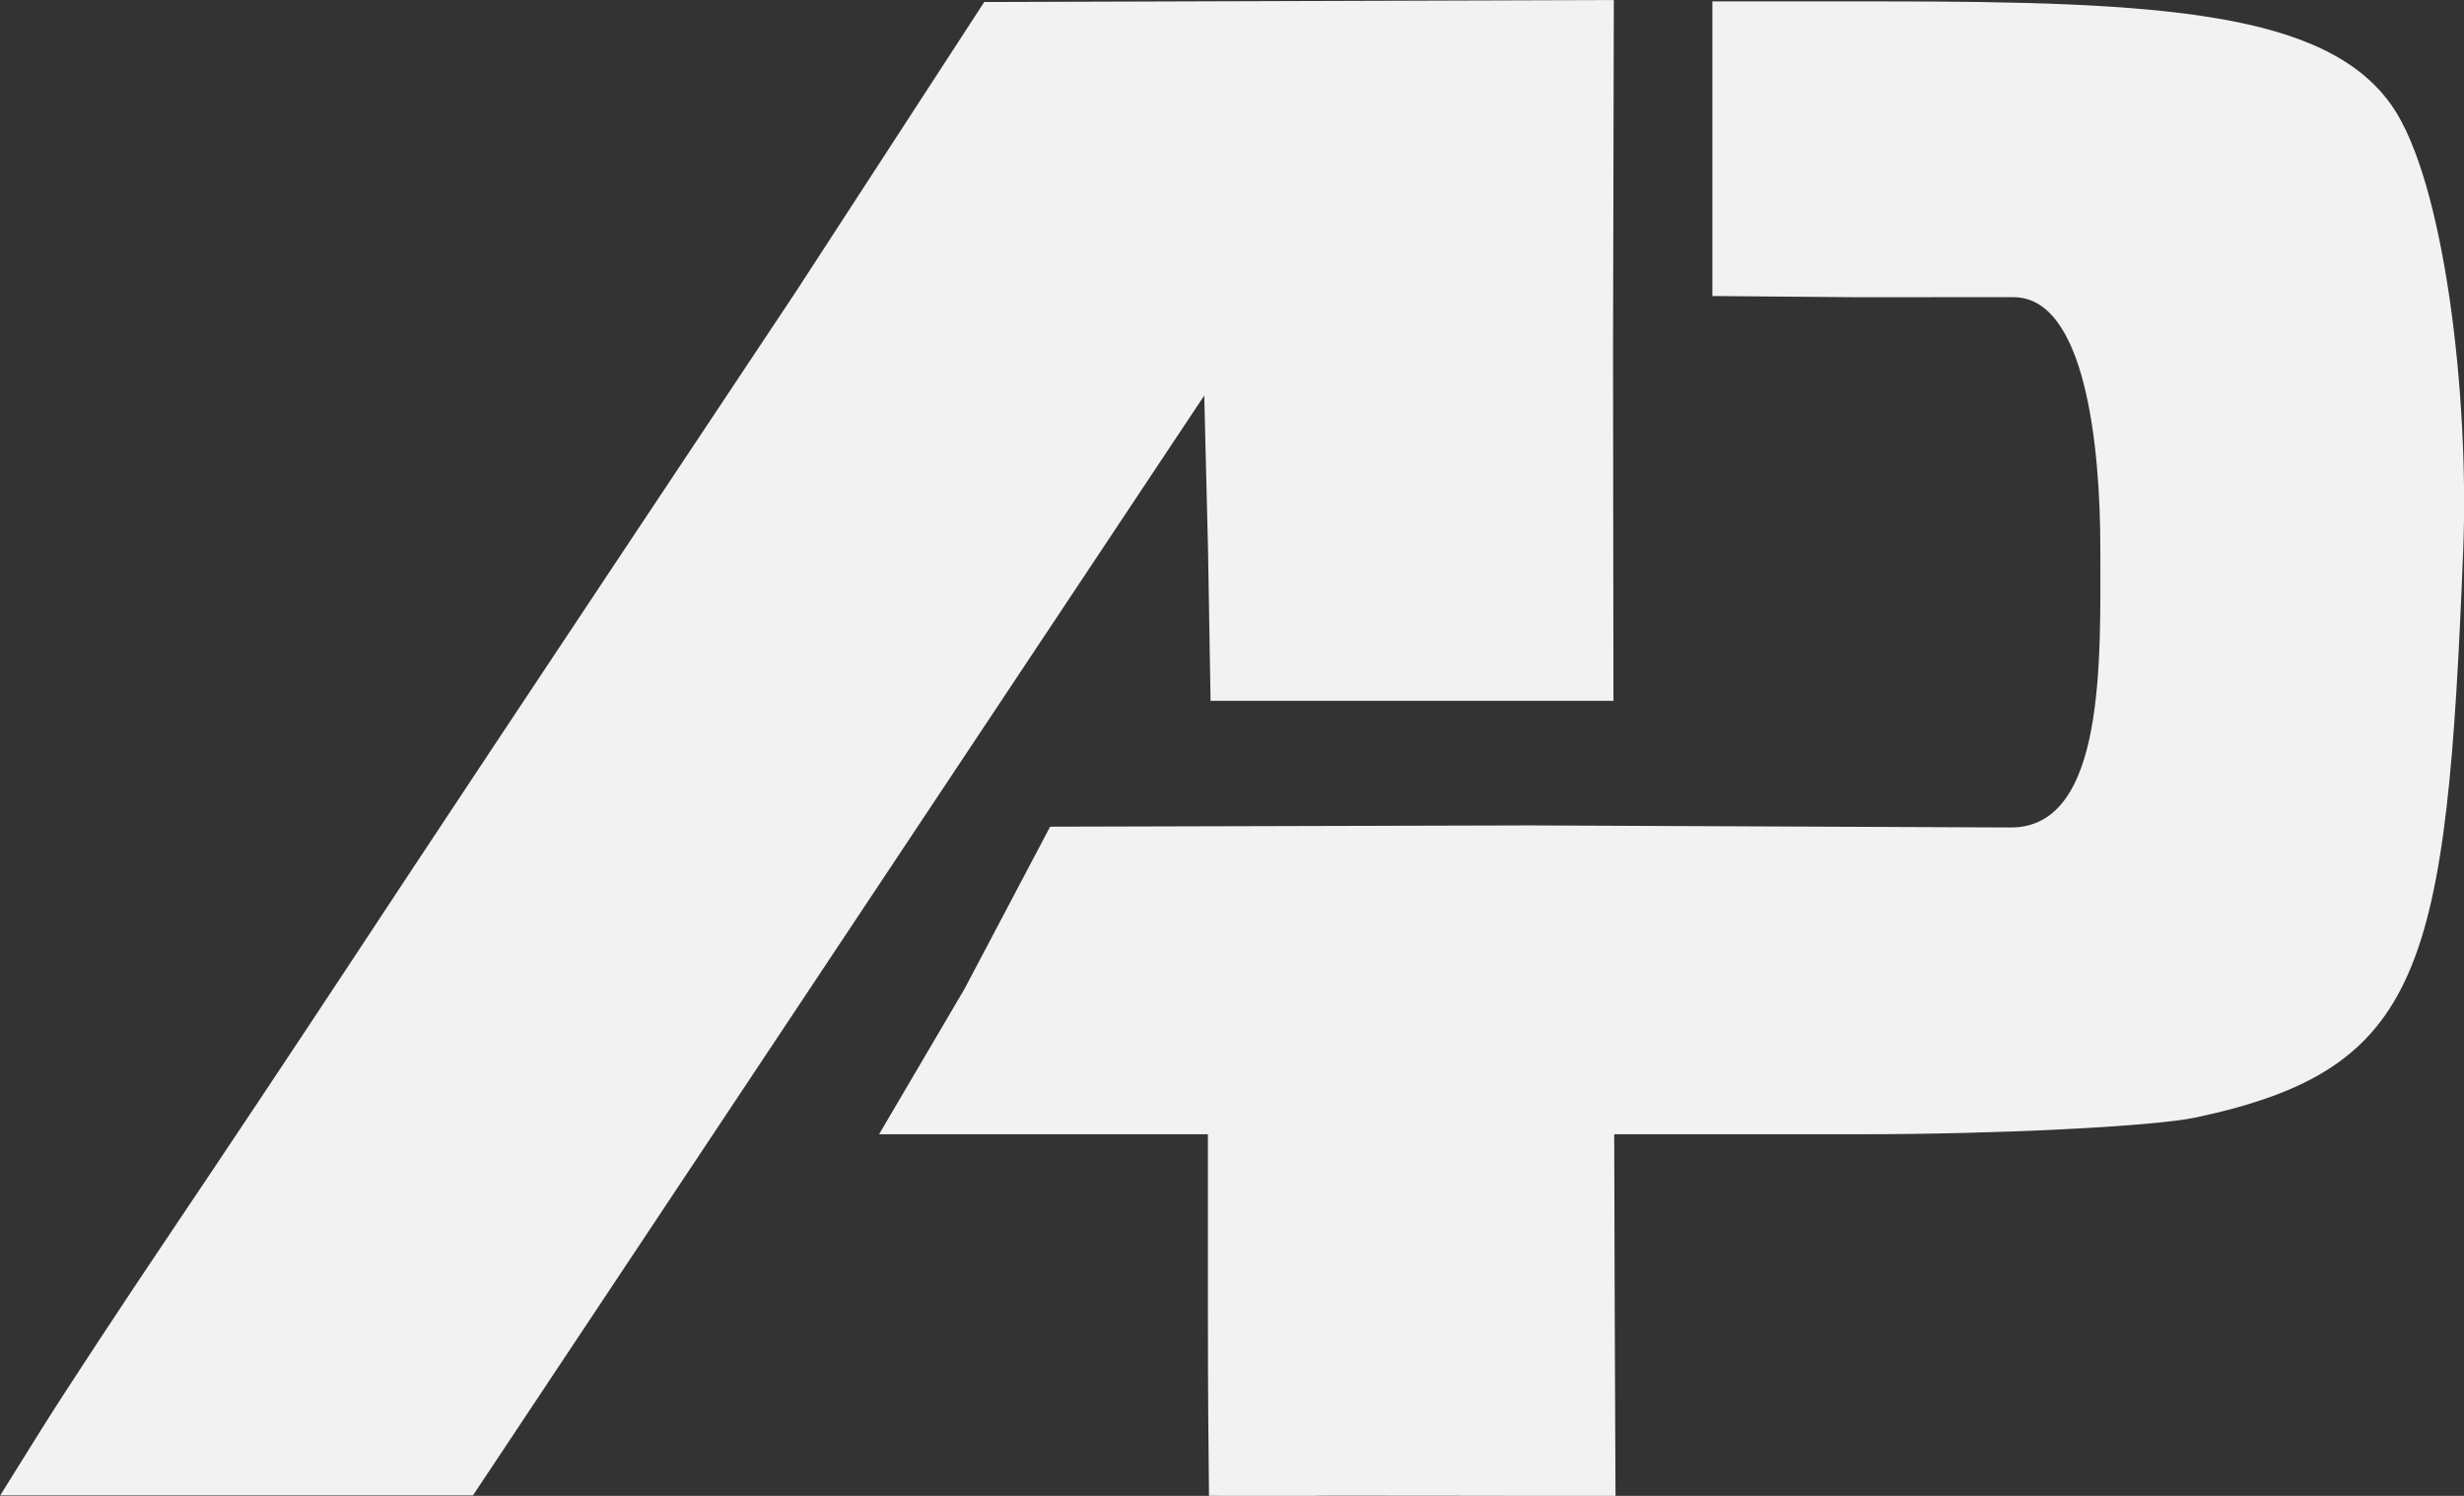 <?xml version="1.0" encoding="UTF-8" standalone="no"?>
<svg
   xmlns:dc="http://purl.org/dc/elements/1.1/"
   xmlns:cc="http://creativecommons.org/ns#"
   xmlns:rdf="http://www.w3.org/1999/02/22-rdf-syntax-ns#"
   xmlns:svg="http://www.w3.org/2000/svg"
   xmlns="http://www.w3.org/2000/svg"
   xmlns:sodipodi="http://sodipodi.sourceforge.net/DTD/sodipodi-0.dtd"
   xmlns:inkscape="http://www.inkscape.org/namespaces/inkscape"
   sodipodi:docname="icon-extra-gray.svg"
   width="24.954mm"
   height="15.151mm"
   viewBox="0 0 24.954 15.151"
   version="1.1"
   id="svg3617"
   inkscape:export-filename="/home/aboozar/white.png"
   inkscape:export-xdpi="313.388"
   inkscape:export-ydpi="313.388"
   inkscape:version="1.0 (4035a4fb49, 2020-05-01)">
  <rect x="0" y="0" width="24.954" height="15.151" fill="#333333" stroke="none"/>
  <defs
     id="defs3611" />
  <sodipodi:namedview
     id="base"
     pagecolor="#ffffff"
     bordercolor="#666666"
     borderopacity="1.0"
     inkscape:pageopacity="0.0"
     inkscape:pageshadow="2"
     inkscape:zoom="5.6"
     inkscape:cx="81.100246"
     inkscape:cy="24.951454"
     inkscape:document-units="mm"
     inkscape:current-layer="layer1"
     inkscape:document-rotation="0"
     showgrid="false"
     inkscape:window-width="2048"
     inkscape:window-height="1090"
     inkscape:window-x="0"
     inkscape:window-y="25"
     inkscape:window-maximized="1">
    <inkscape:grid
       type="xygrid"
       id="grid4208"
       originx="-86.084"
       originy="0.012" />
  </sodipodi:namedview>
  <g
     inkscape:label="Layer 1"
     inkscape:groupmode="layer"
     id="layer1"
     transform="translate(-129.558,-203.33)">
    <path
       sodipodi:nodetypes="sssscccccccccccccs"
       style="fill:#f2f2f2;fill-opacity:1;stroke-width:0.159"
       d="m 129.982,217.799 c 0.233,-0.373 0.826,-1.274 1.317,-2.003 0.491,-0.729 1.287,-1.924 1.769,-2.656 0.94,-1.426 1.557,-2.357 4.544,-6.846 l 1.914,-2.944 3.188,-0.01 3.188,-0.01 -0.008,3.549 0.004,3.549 h -2.022 -2.058 l -0.026,-1.546 -0.038,-1.546 -3.703,5.57 -3.703,5.57 h -2.394 -2.394 z"
       id="path3563"
       inkscape:connector-curvature="0"
       inkscape:export-xdpi="313.17706"
       inkscape:export-ydpi="313.17706" />
    <path
       inkscape:connector-curvature="0"
       id="path3473"
       d="m 141.802,218.48 c -0.006,-0.573 -0.011,-0.986 -0.011,-1.936 v -1.726 h -1.661 -1.669 l 0.866,-1.474 0.866,-1.641 4.864,-0.013 4.864,0.021 c 0.969,0.004 0.907,-1.728 0.908,-2.806 0.002,-1.078 -0.157,-2.565 -0.879,-2.565 l -1.619,1.4e-4 -1.431,-0.012 v -1.492 -1.492 h 1.724 c 2.818,0 4.496,0.106 5.158,1.057 0.53,0.762 0.784,2.926 0.722,4.501 -0.168,4.248 -0.405,5.252 -2.702,5.745 -0.439,0.094 -2.038,0.171 -3.389,0.171 h -2.507 l 0.005,1.793 0.008,1.871 -1.974,-0.003 c -2.133,-0.003 -0.008,0.008 -2.14,0.001 z"
       style="fill:#f2f2f2;fill-opacity:1;stroke-width:0.159"
       sodipodi:nodetypes="csccccccszsccccssssscccscc"
       inkscape:export-xdpi="313.17706"
       inkscape:export-ydpi="313.17706" />
  </g>
</svg>
